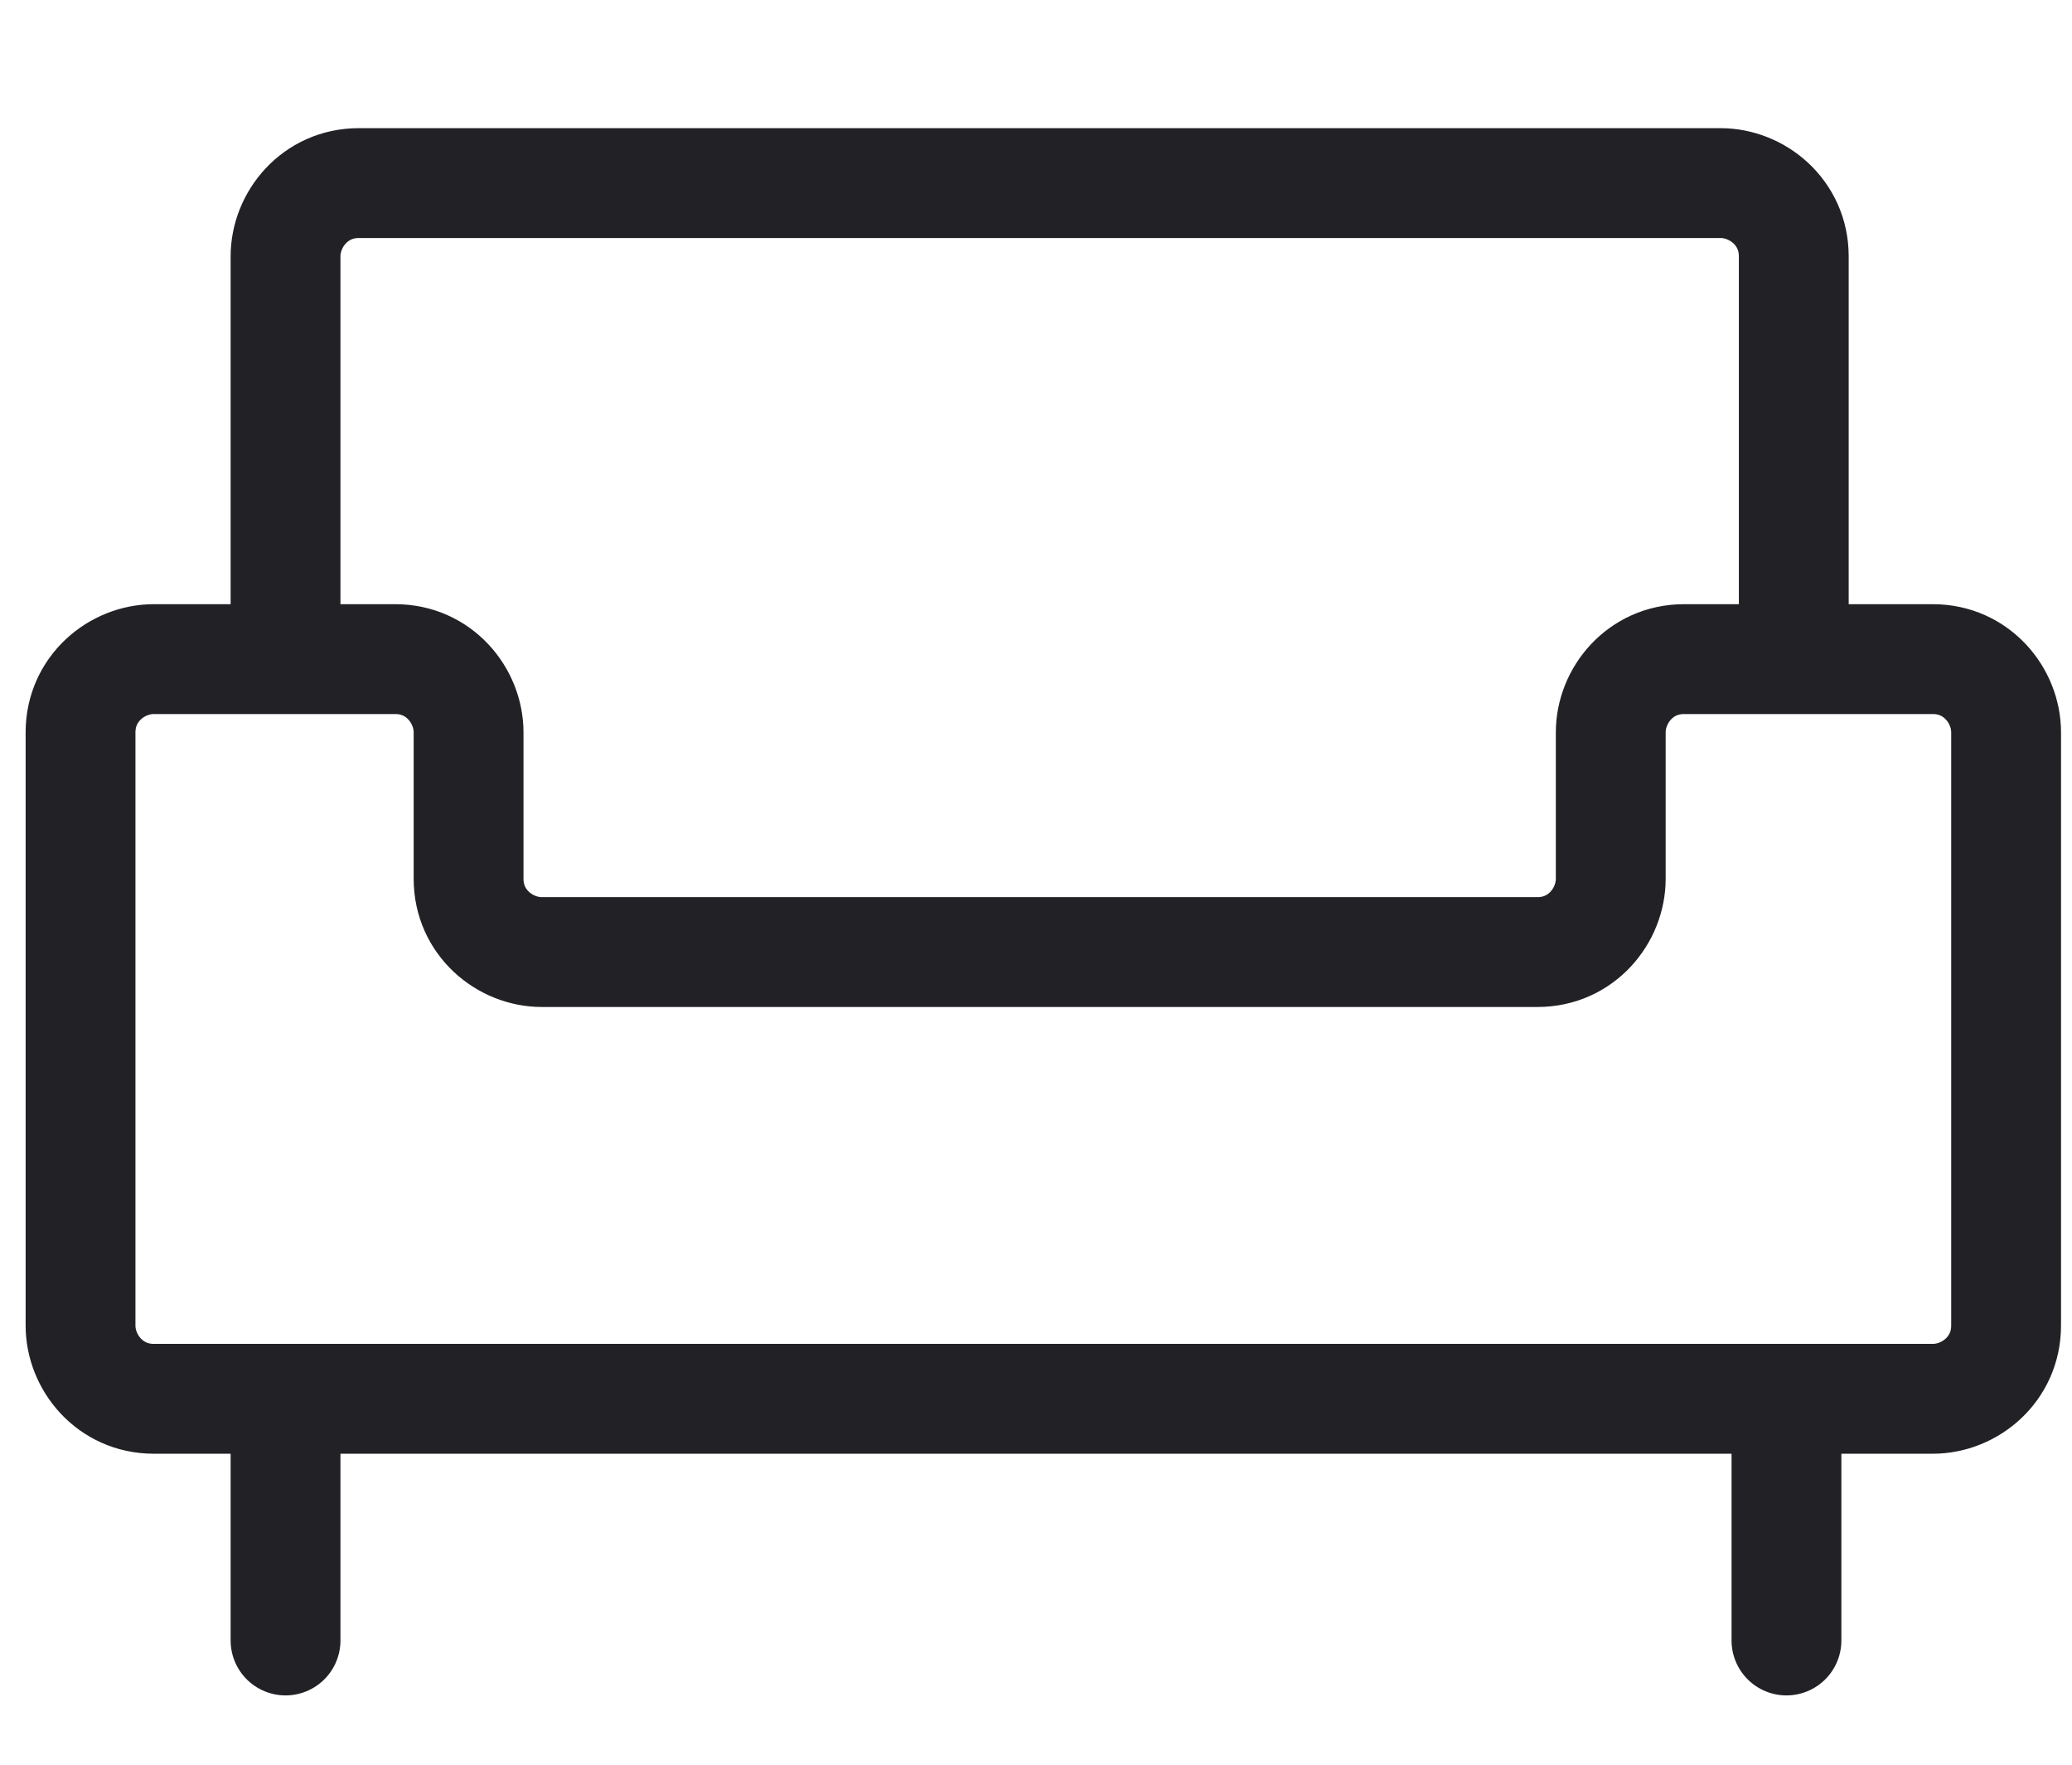 <?xml version="1.0" encoding="utf-8"?>
<!-- Generator: Adobe Illustrator 27.4.0, SVG Export Plug-In . SVG Version: 6.00 Build 0)  -->
<svg version="1.1" id="Layer_1" xmlns="http://www.w3.org/2000/svg" xmlns:xlink="http://www.w3.org/1999/xlink" x="0px" y="0px"
	 viewBox="0 0 28.3 24.1" style="enable-background:new 0 0 28.3 24.1;" xml:space="preserve">
<style type="text/css">
	.st0{fill:none;stroke:#222125;stroke-width:1.5;stroke-miterlimit:10;}
	.st1{fill:none;stroke:#222125;stroke-width:1.5;stroke-linecap:round;stroke-linejoin:round;stroke-miterlimit:10;}
	.st2{fill:none;stroke:#222125;stroke-width:1.5;stroke-linecap:round;stroke-miterlimit:10;}
</style>
<path class="st0" d="M22,10v2c0,0.5-0.4,1-1,1H7.4c-0.5,0-1-0.4-1-1v-2c0-0.5-0.4-1-1-1H2.1c-0.5,0-1,0.4-1,1v8.1c0,0.5,0.4,1,1,1
	h4.4H22h4.4c0.5,0,1-0.4,1-1V10c0-0.5-0.4-1-1-1h-3.4C22.4,9,22,9.5,22,10z"/>
<line class="st1" x1="24.4" y1="19.6" x2="24.4" y2="22.4"/>
<path class="st0" d="M3.9,9V3.5c0-0.5,0.4-1,1-1h18.6c0.5,0,1,0.4,1,1v5.8"/>
<line class="st2" x1="3.9" y1="22.4" x2="3.9" y2="19.6"/>
</svg>
